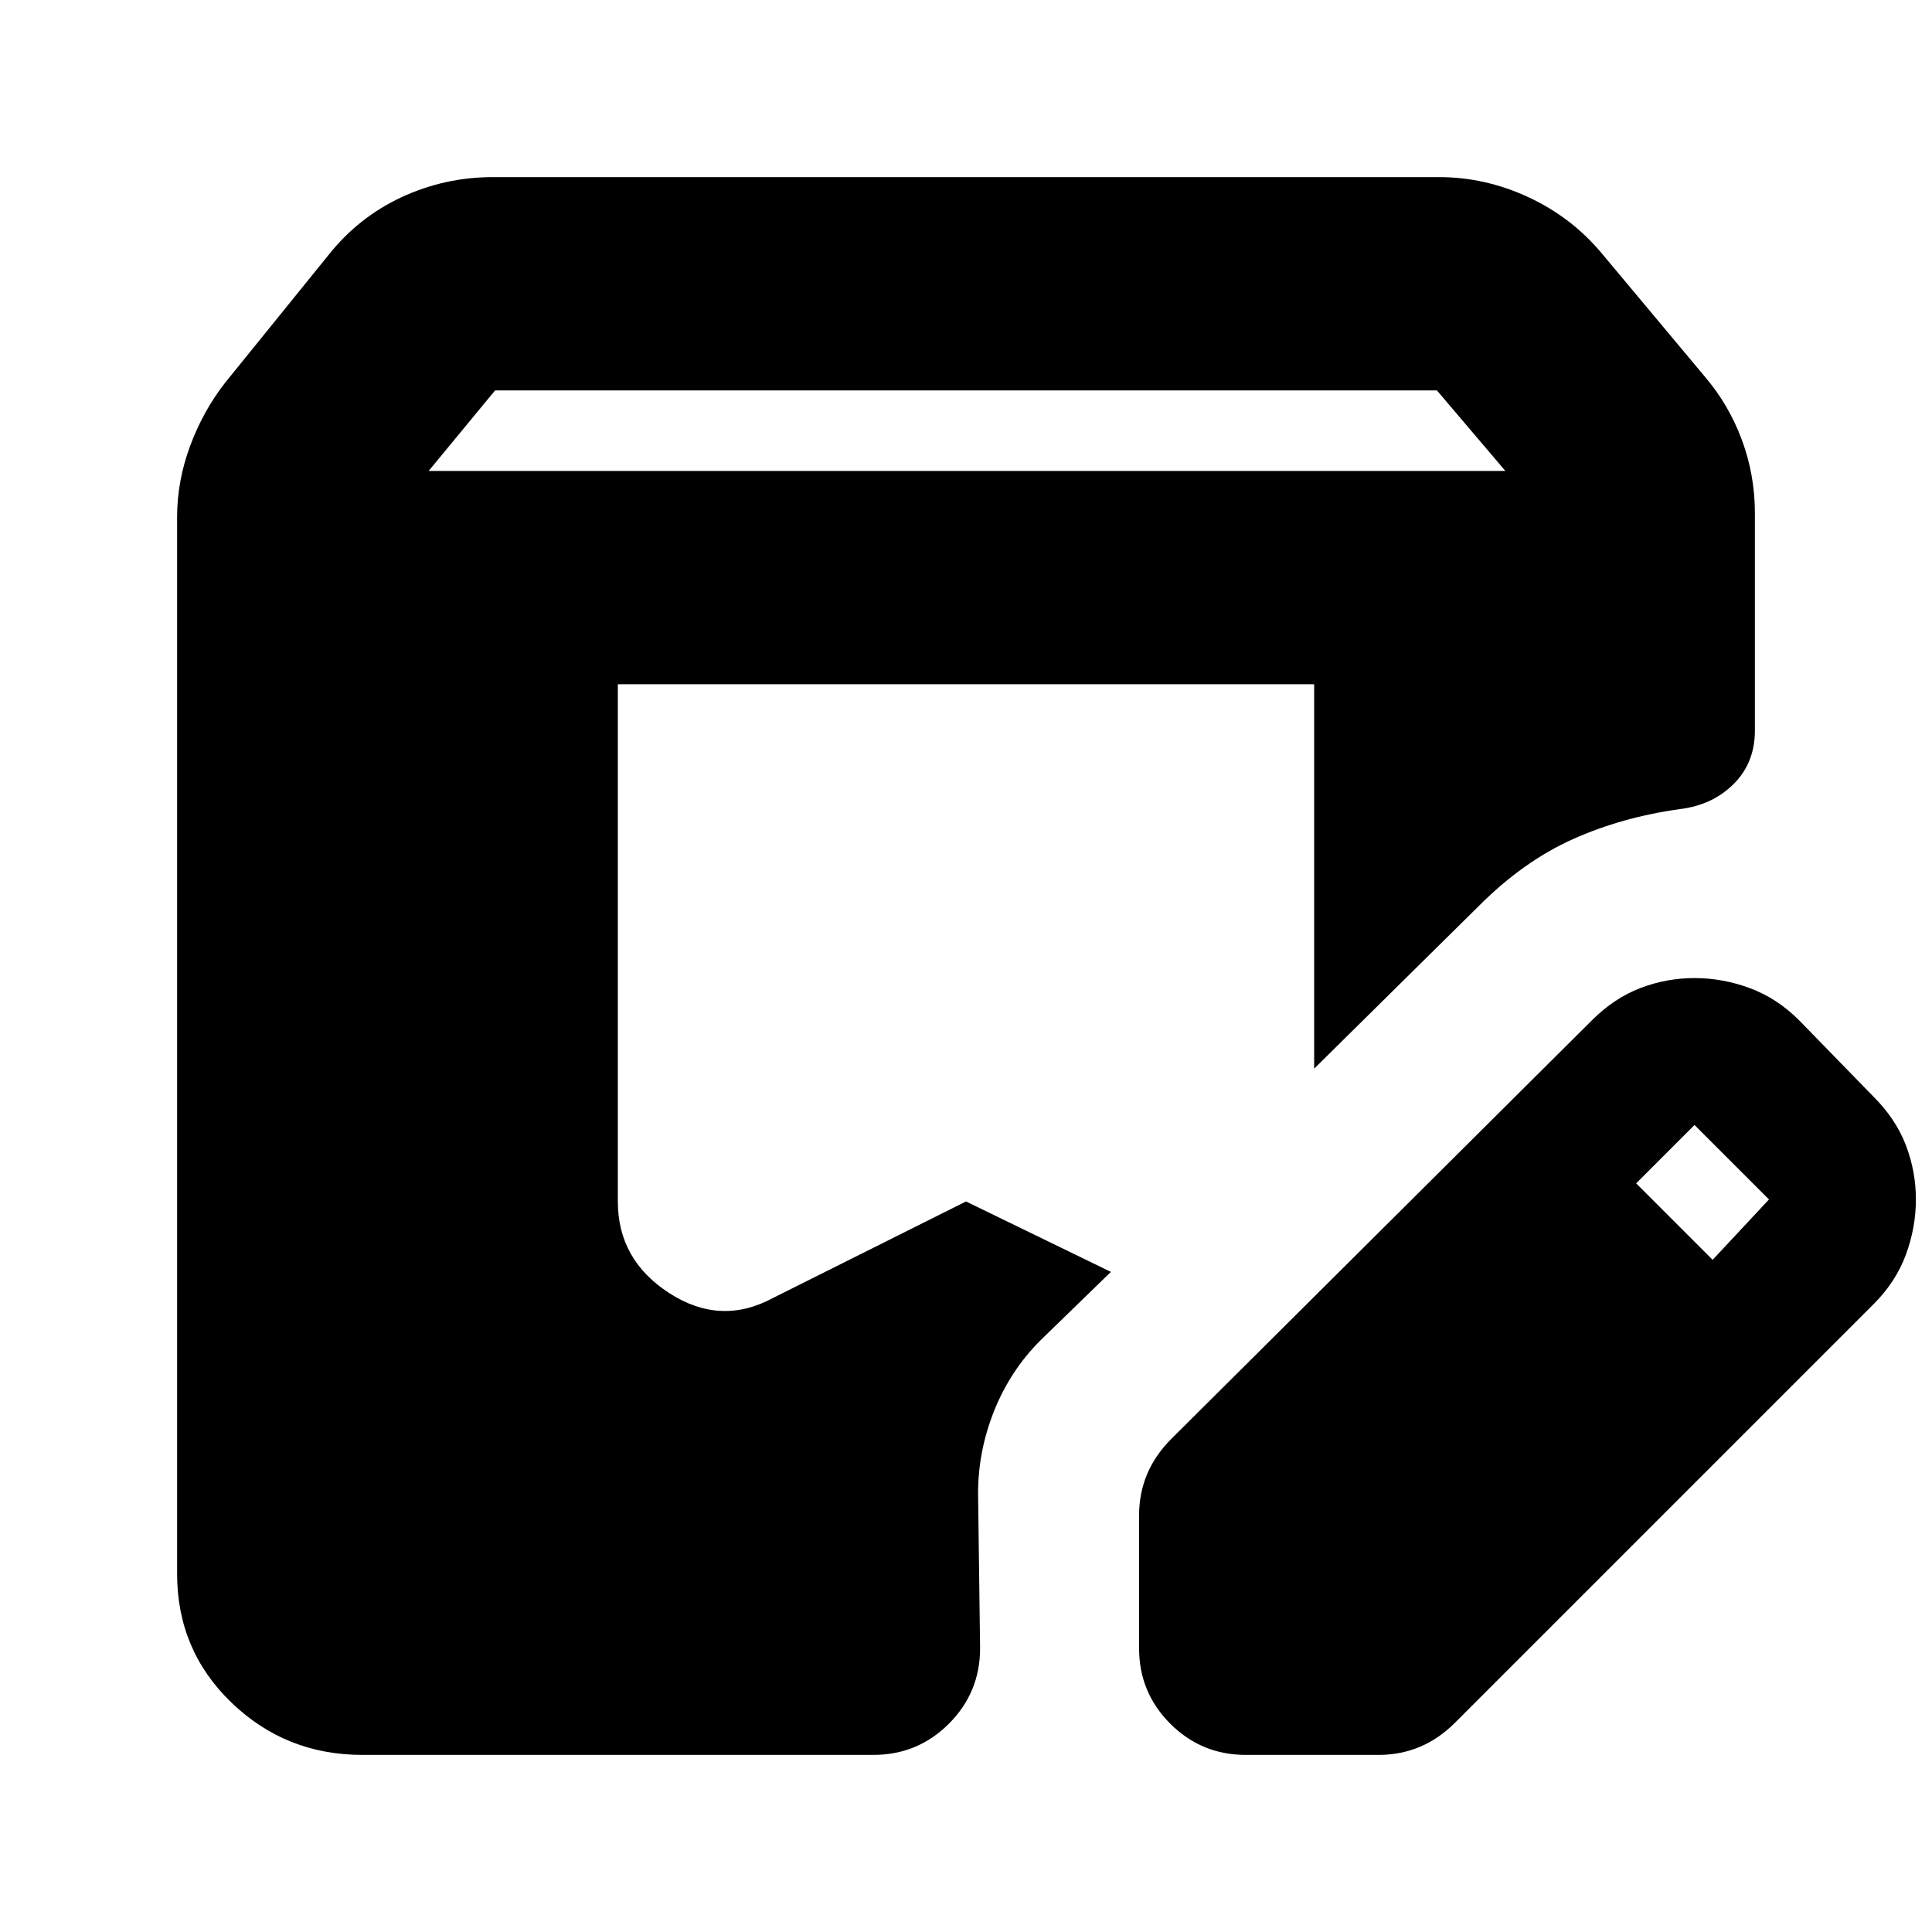 <svg xmlns="http://www.w3.org/2000/svg" height="24" viewBox="0 -960 960 960" width="24"><path d="M180-88q-38 0-65-26t-27-64v-525q0-18 6.5-35.5T112-770l51-63q15-19 36.5-29t45.5-10h470q23 0 44.5 10t36.5 28l51 61q12 14 18.5 31.5T872-705v108q0 16-10.5 26.5T835-558q-29 4-53.5 15T735-510l-82 81v-191H307v257q0 29 25.5 45.5T384-315l96-48 72 35-35 34q-15 15-23 35t-8 41l1 77q0 22-15.5 37.5T434-88H180Zm386-53v-66q0-11 4-20.5t12-17.5l209-208q11-11 24-16t27-5q14 0 27.5 5t24.5 16l37 38q11 11 16 24t5 27q0 14-5 27.5T931-312L723-104q-8 8-17.5 12T685-88h-66q-22 0-37.5-15.5T566-141Zm285-193 28-30-37-37-29 29 38 38ZM213-726h535l-34-40H246l-33 40Z"/></svg>